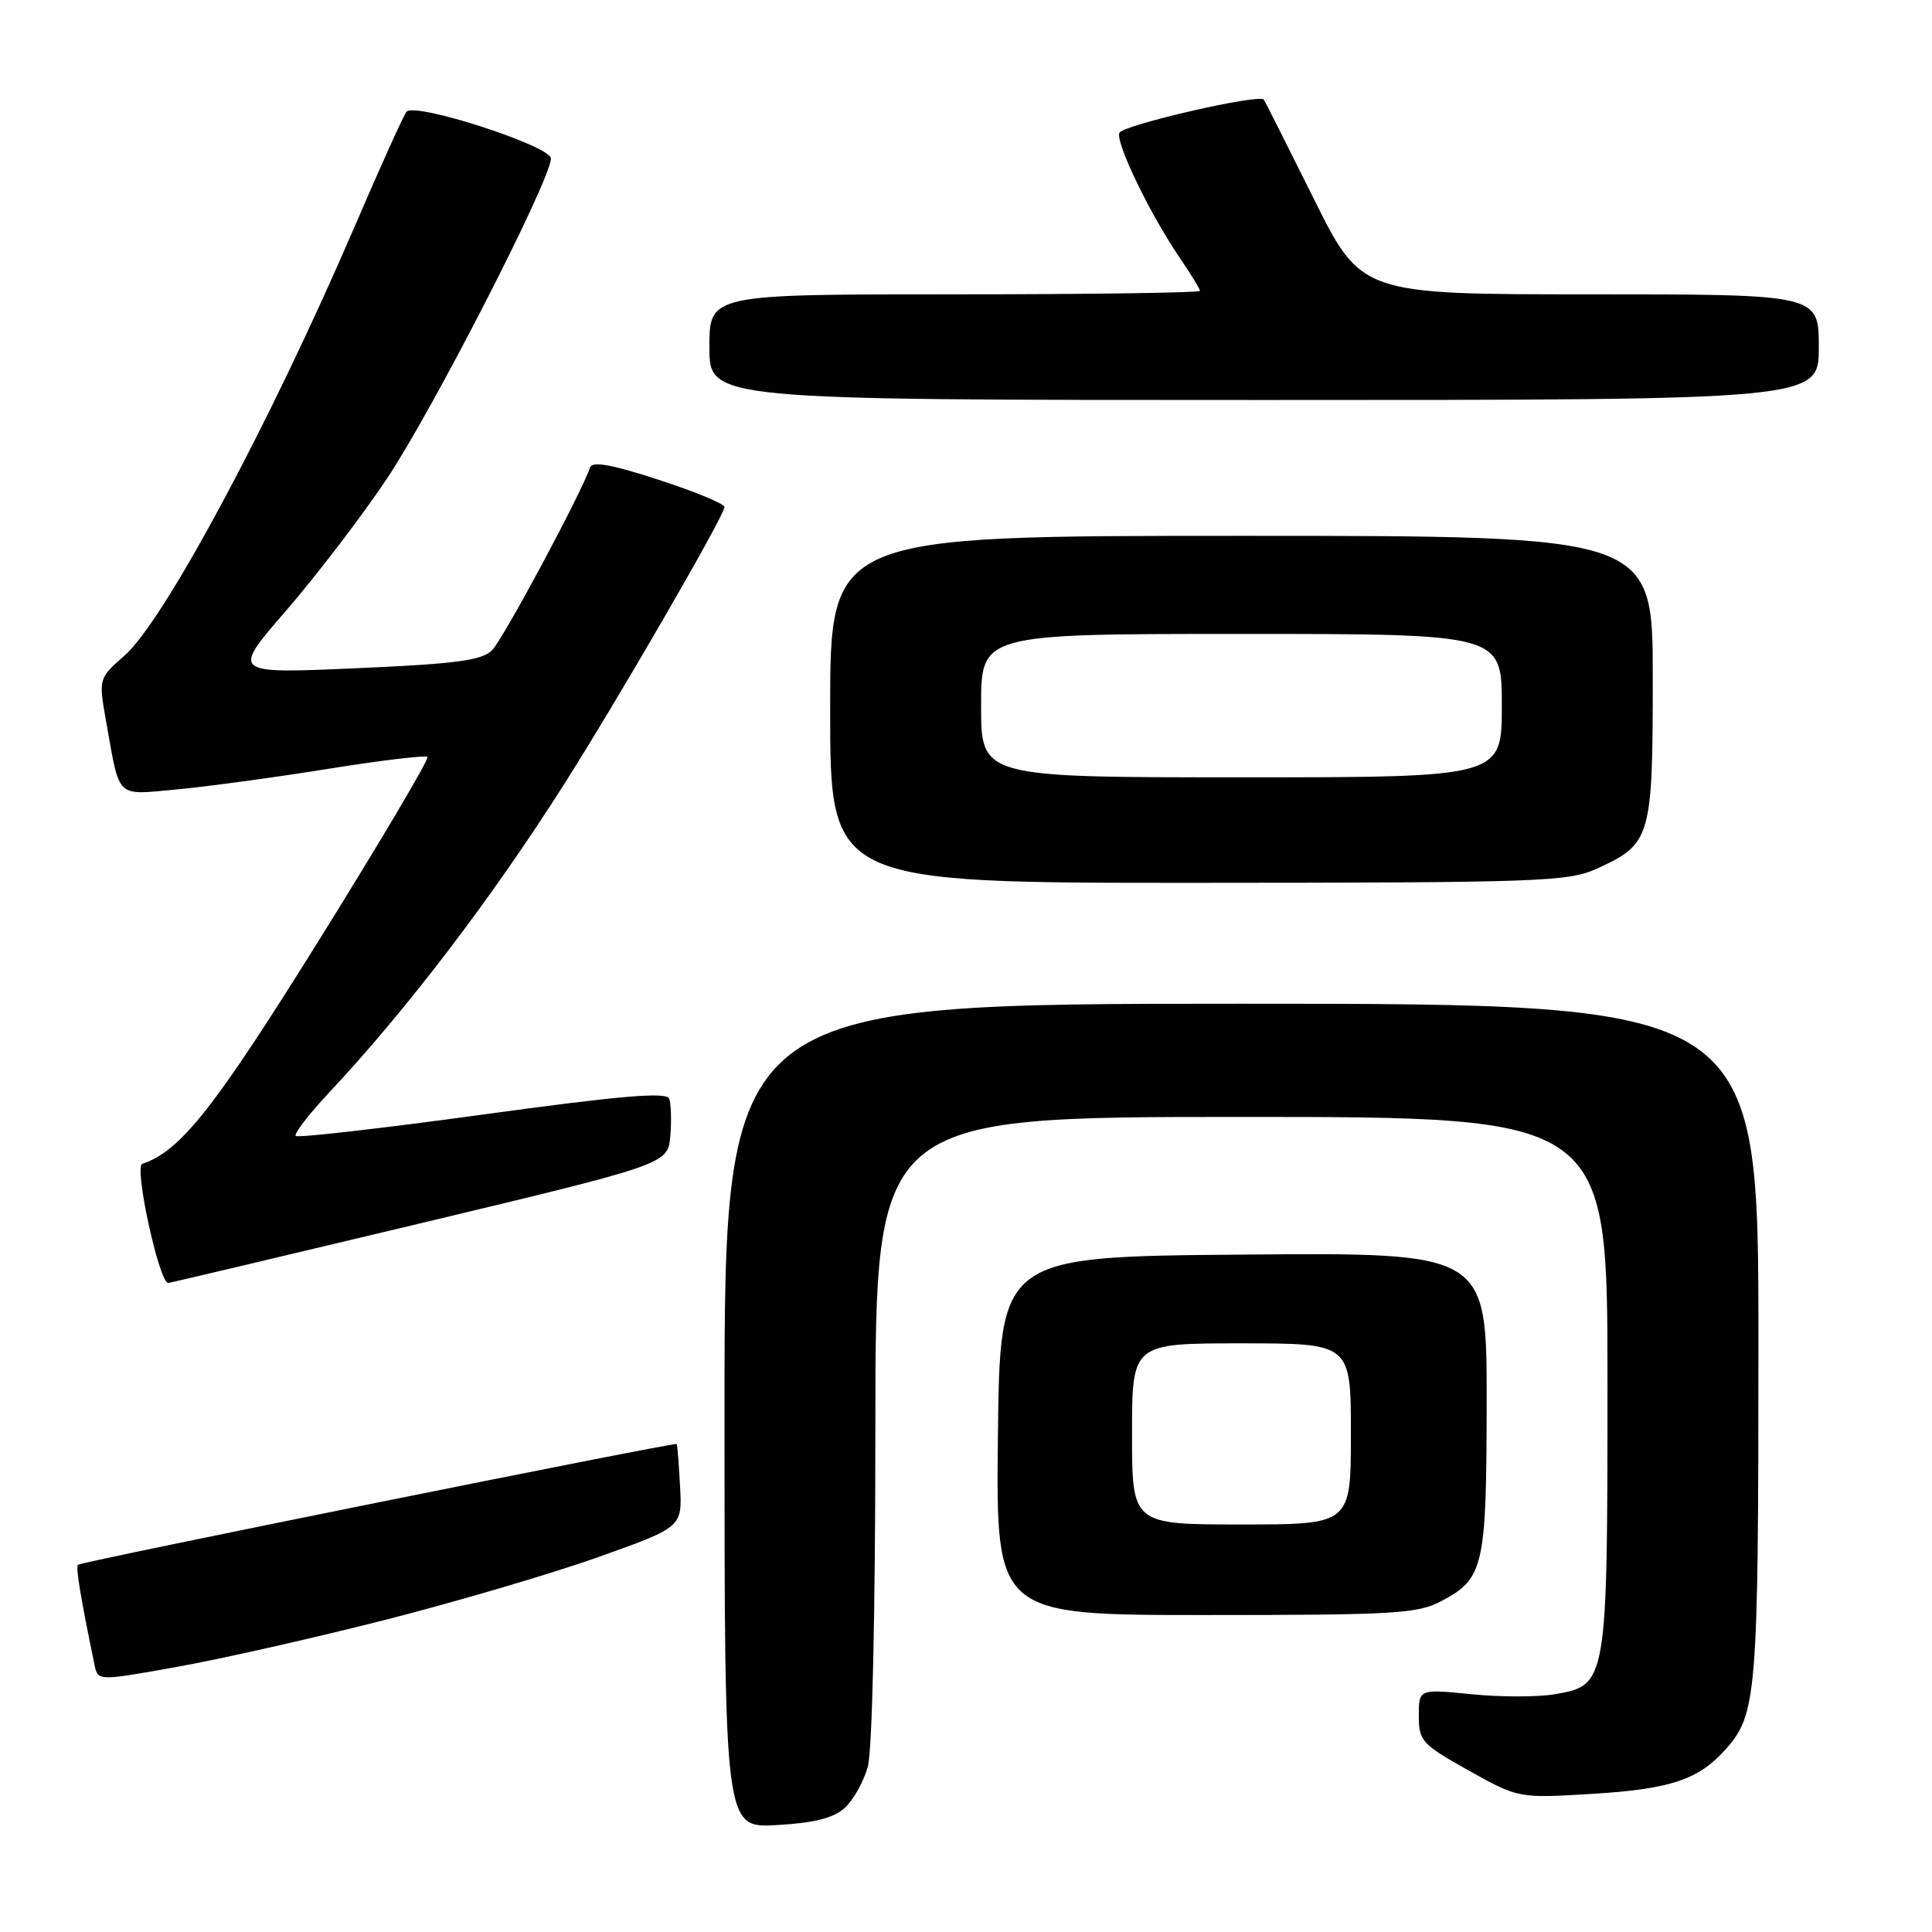 <?xml version="1.0" encoding="UTF-8" standalone="no"?>
<!DOCTYPE svg PUBLIC "-//W3C//DTD SVG 1.1//EN" "http://www.w3.org/Graphics/SVG/1.1/DTD/svg11.dtd" >
<svg xmlns="http://www.w3.org/2000/svg" xmlns:xlink="http://www.w3.org/1999/xlink" version="1.1" viewBox="0 0 256 256">
 <g >
 <path fill="currentColor"
d=" M 111.92 239.57 C 113.06 238.54 114.44 236.08 114.99 234.10 C 115.58 231.97 115.99 213.67 115.99 189.25 C 116.00 148.00 116.00 148.00 164.50 148.00 C 213.00 148.00 213.00 148.00 213.00 183.05 C 213.00 223.10 212.96 223.32 205.97 224.50 C 203.73 224.88 198.77 224.88 194.95 224.49 C 188.00 223.80 188.00 223.80 188.00 227.35 C 188.00 230.69 188.40 231.12 194.60 234.60 C 201.21 238.29 201.21 238.29 211.07 237.69 C 221.33 237.06 225.02 235.83 228.61 231.85 C 232.79 227.20 233.00 224.66 233.00 177.85 C 233.00 133.00 233.00 133.00 164.50 133.00 C 96.00 133.00 96.00 133.00 96.00 187.61 C 96.00 242.23 96.00 242.23 102.93 241.83 C 107.88 241.55 110.44 240.91 111.92 239.57 Z  M 51.32 214.57 C 60.77 212.15 73.43 208.42 79.45 206.26 C 90.40 202.35 90.40 202.35 90.11 196.92 C 89.96 193.94 89.75 191.43 89.66 191.34 C 89.39 191.08 10.72 206.94 10.33 207.34 C 10.01 207.66 10.70 211.79 12.53 220.63 C 12.98 222.75 12.98 222.75 23.56 220.85 C 29.38 219.81 41.87 216.98 51.32 214.57 Z  M 191.02 212.14 C 196.62 209.16 196.97 207.62 196.99 185.74 C 197.00 165.97 197.00 165.97 164.75 166.24 C 132.50 166.50 132.50 166.50 132.23 190.25 C 131.96 214.00 131.96 214.00 159.75 214.00 C 184.90 214.00 187.86 213.82 191.02 212.14 Z  M 55.57 162.13 C 88.50 154.25 88.50 154.25 88.82 150.52 C 88.99 148.47 88.92 146.24 88.67 145.58 C 88.32 144.66 82.27 145.18 63.94 147.69 C 50.60 149.52 39.46 150.79 39.19 150.52 C 38.91 150.25 40.91 147.65 43.62 144.76 C 53.93 133.75 65.17 119.01 74.77 103.88 C 81.96 92.56 96.00 68.29 96.00 67.18 C 96.00 66.76 92.08 65.14 87.29 63.58 C 81.04 61.54 78.47 61.08 78.18 61.95 C 77.06 65.33 66.65 84.73 65.19 86.17 C 63.82 87.52 60.41 87.97 47.08 88.55 C 30.66 89.27 30.66 89.27 37.93 80.89 C 41.92 76.27 47.91 68.45 51.22 63.50 C 57.30 54.43 73.00 23.78 73.00 21.00 C 73.00 19.35 55.02 13.52 53.87 14.80 C 53.52 15.18 50.43 22.02 47.00 30.00 C 35.76 56.12 21.75 82.26 16.50 86.87 C 13.05 89.90 13.05 89.90 14.08 95.70 C 15.91 105.97 15.27 105.35 23.36 104.61 C 27.29 104.25 36.28 103.03 43.33 101.90 C 50.39 100.76 56.38 100.05 56.64 100.30 C 56.89 100.56 50.44 111.46 42.30 124.53 C 28.39 146.86 23.91 152.53 18.85 154.22 C 17.73 154.59 21.09 170.00 22.29 170.00 C 22.48 170.00 37.45 166.46 55.57 162.13 Z  M 211.62 115.09 C 218.76 111.84 219.00 111.01 219.00 89.78 C 219.00 71.00 219.00 71.00 164.50 71.00 C 110.00 71.00 110.00 71.00 110.00 94.00 C 110.00 117.00 110.00 117.00 158.75 116.98 C 204.21 116.96 207.78 116.83 211.62 115.09 Z  M 241.00 46.00 C 241.00 39.00 241.00 39.00 210.68 39.00 C 180.37 39.00 180.37 39.00 174.04 26.25 C 170.55 19.24 167.59 13.36 167.46 13.20 C 166.84 12.40 148.71 16.58 148.32 17.61 C 147.81 18.94 152.45 28.52 156.41 34.29 C 157.83 36.38 159.00 38.29 159.00 38.54 C 159.00 38.79 144.38 39.00 126.50 39.00 C 94.00 39.00 94.00 39.00 94.00 46.00 C 94.00 53.00 94.00 53.00 167.50 53.00 C 241.00 53.00 241.00 53.00 241.00 46.00 Z  M 150.00 190.00 C 150.00 178.00 150.00 178.00 164.50 178.00 C 179.00 178.00 179.00 178.00 179.00 190.00 C 179.00 202.00 179.00 202.00 164.50 202.00 C 150.00 202.00 150.00 202.00 150.00 190.00 Z  M 130.00 93.50 C 130.00 84.00 130.00 84.00 164.50 84.00 C 199.00 84.00 199.00 84.00 199.00 93.50 C 199.00 103.00 199.00 103.00 164.50 103.00 C 130.00 103.00 130.00 103.00 130.00 93.50 Z "/>
</g>
</svg>